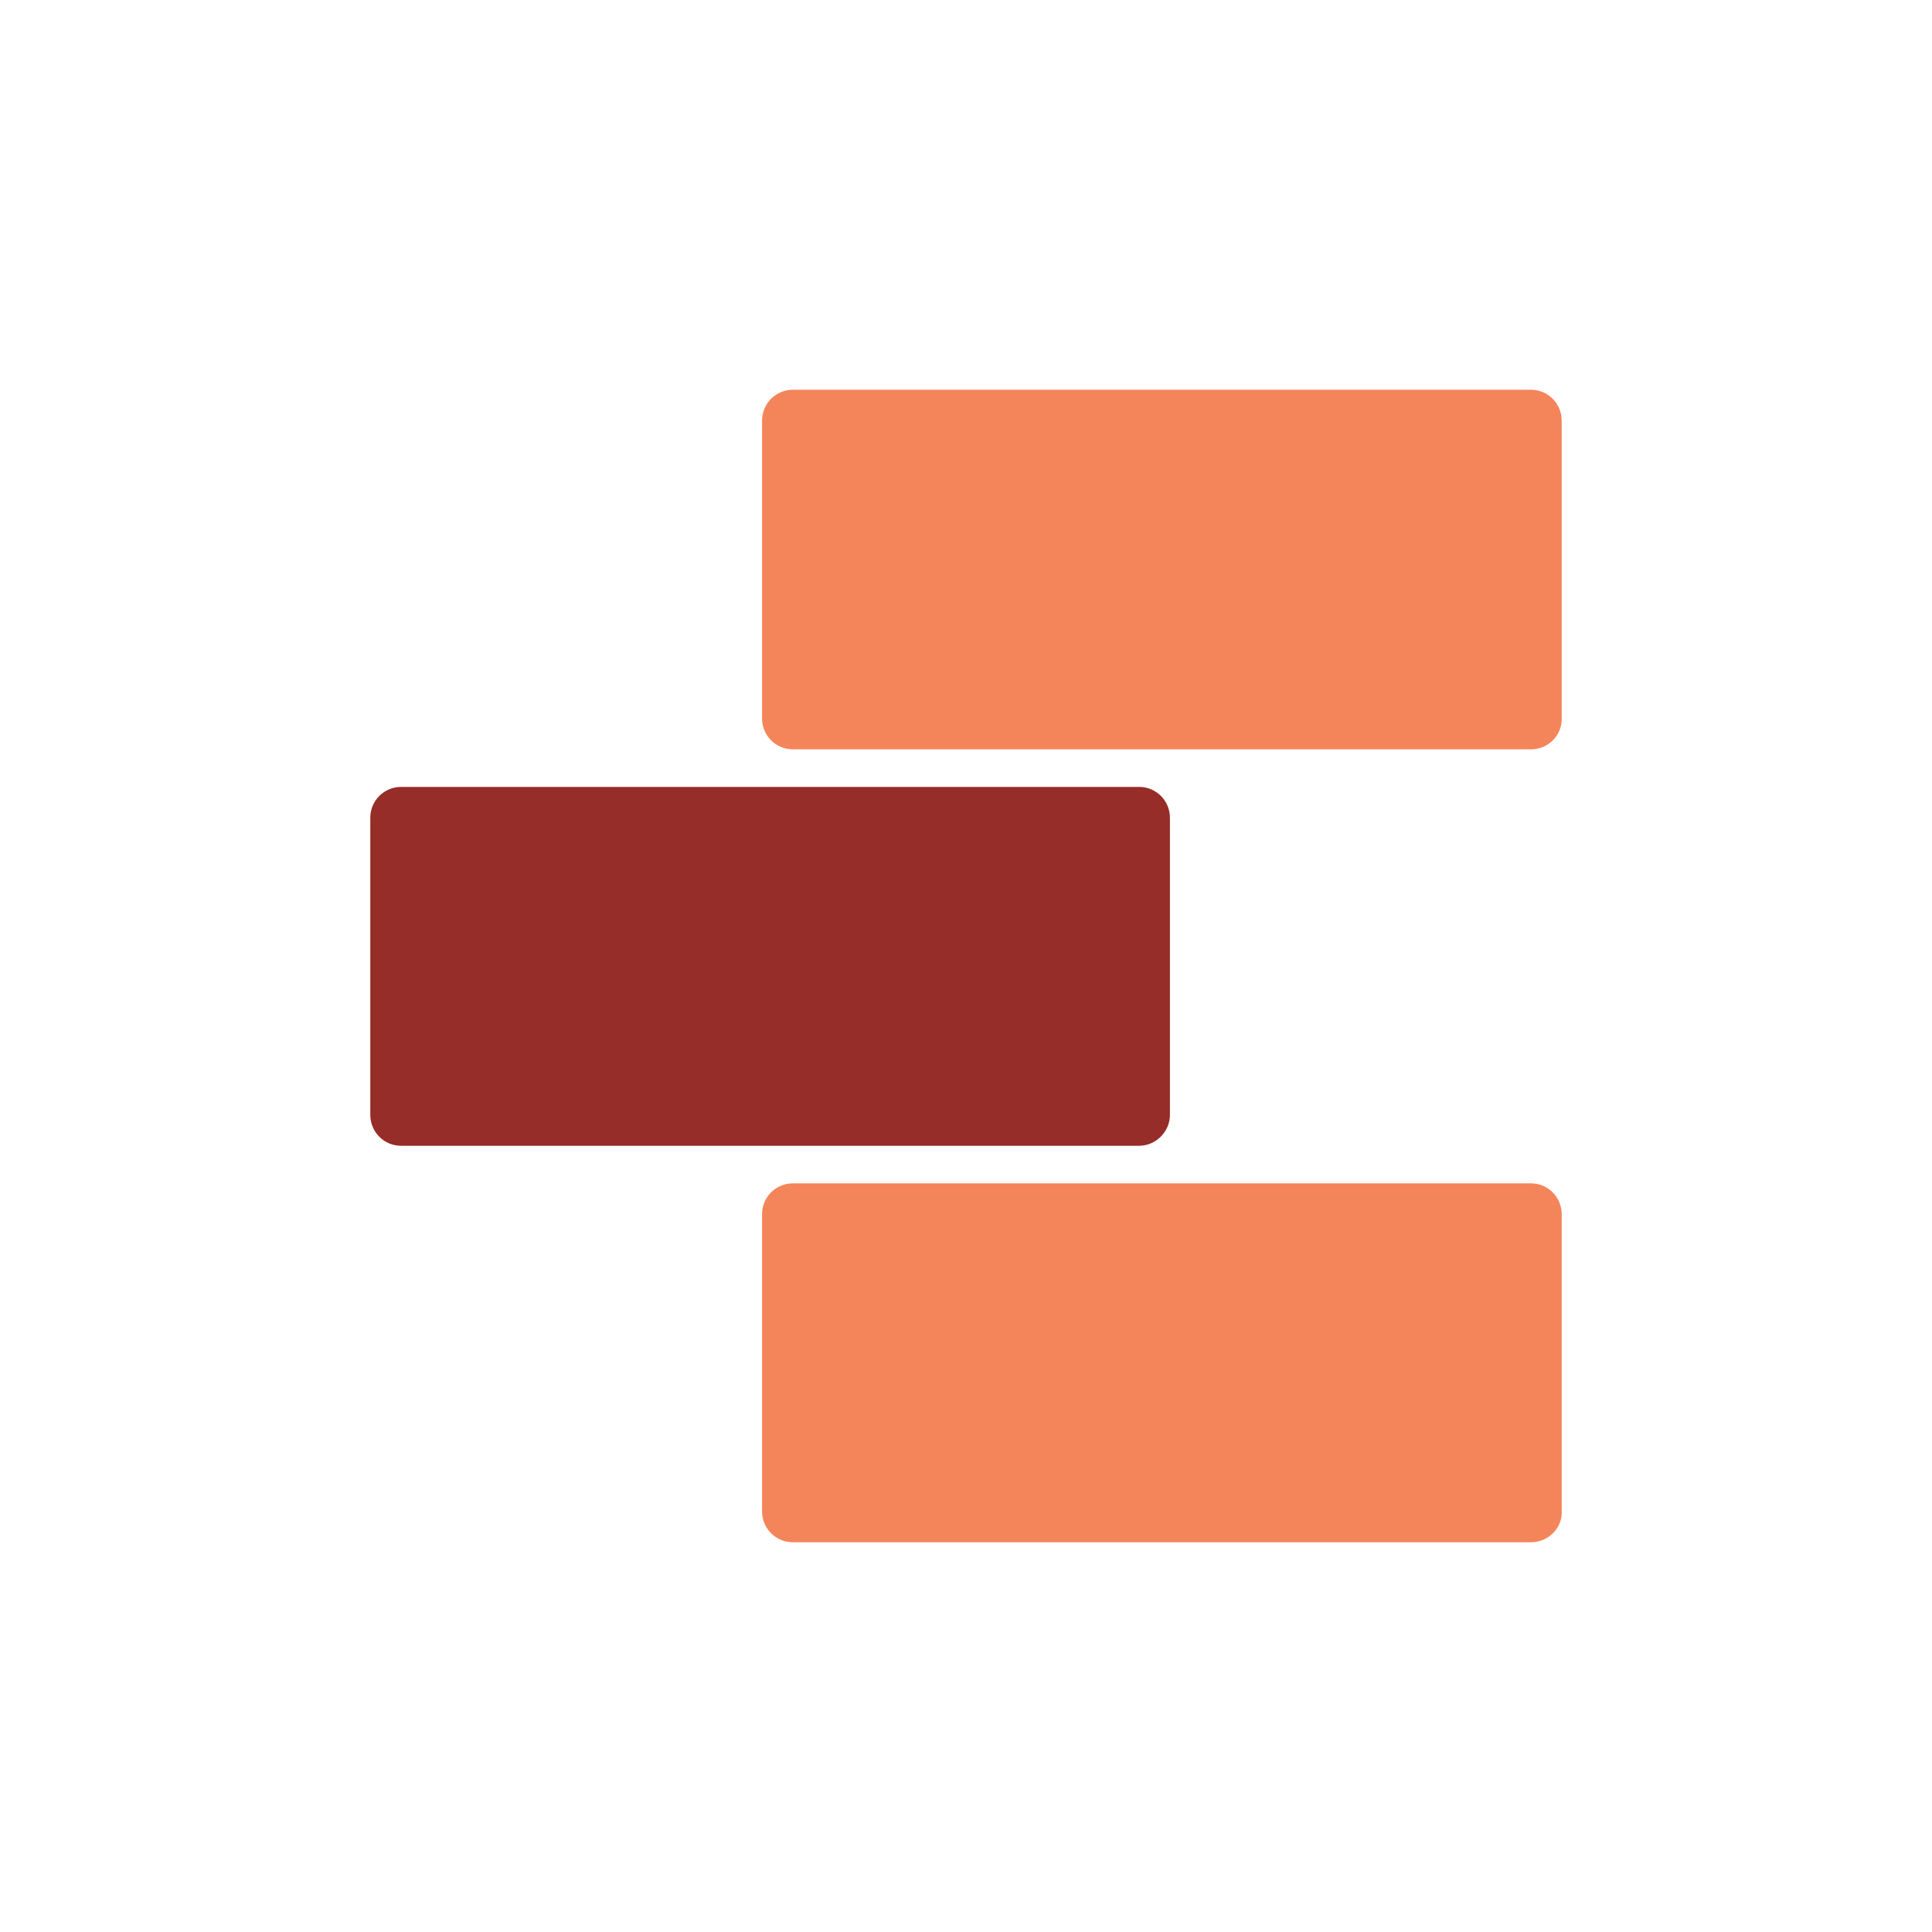 <?xml version="1.0" encoding="utf-8"?>
<!-- Generator: Adobe Illustrator 26.5.0, SVG Export Plug-In . SVG Version: 6.00 Build 0)  -->
<svg version="1.1" id="Layer_1" xmlns="http://www.w3.org/2000/svg" xmlns:xlink="http://www.w3.org/1999/xlink" x="0px" y="0px"
	 viewBox="0 0 288 288" style="enable-background:new 0 0 288 288;" xml:space="preserve">
<style type="text/css">
	.st0{fill:#6094CE;}
	.st1{fill:#FFFFFF;}
	.st2{fill:#1A3B69;}
	.st3{fill:#D2E1DA;}
	.st4{fill:#C2862B;}
	.st5{fill:#EEAC21;stroke:#F0BB4F;stroke-width:1.336;stroke-miterlimit:10;}
	.st6{fill:#9C4722;}
	.st7{fill:#F48459;}
	.st8{fill:#D7D1D2;}
	.st9{fill:#7D727B;}
	.st10{fill:#89A19A;}
	.st11{fill:#A8D165;}
	.st12{fill:#639540;}
	.st13{fill:#688C3F;}
	.st14{fill:#89BF58;}
	.st15{fill:#962D28;}
	.st16{fill:#574357;}
	.st17{fill:#A58FA0;}
</style>
<g>
	<path class="st15" d="M169.8,170.8h-110c-2.6,0-4.6-2.1-4.6-4.6v-44.3c0-2.6,2.1-4.6,4.6-4.6h110c2.6,0,4.6,2.1,4.6,4.6v44.3
		C174.4,168.7,172.3,170.8,169.8,170.8z"/>
	<g>
		<path class="st7" d="M228.2,111.7h-110c-2.6,0-4.6-2.1-4.6-4.6V62.7c0-2.6,2.1-4.6,4.6-4.6h110c2.6,0,4.6,2.1,4.6,4.6V107
			C232.9,109.6,230.8,111.7,228.2,111.7z"/>
		<path class="st7" d="M228.2,229.9h-110c-2.6,0-4.6-2.1-4.6-4.6V181c0-2.6,2.1-4.6,4.6-4.6h110c2.6,0,4.6,2.1,4.6,4.6v44.3
			C232.9,227.8,230.8,229.9,228.2,229.9z"/>
	</g>
</g>
</svg>

